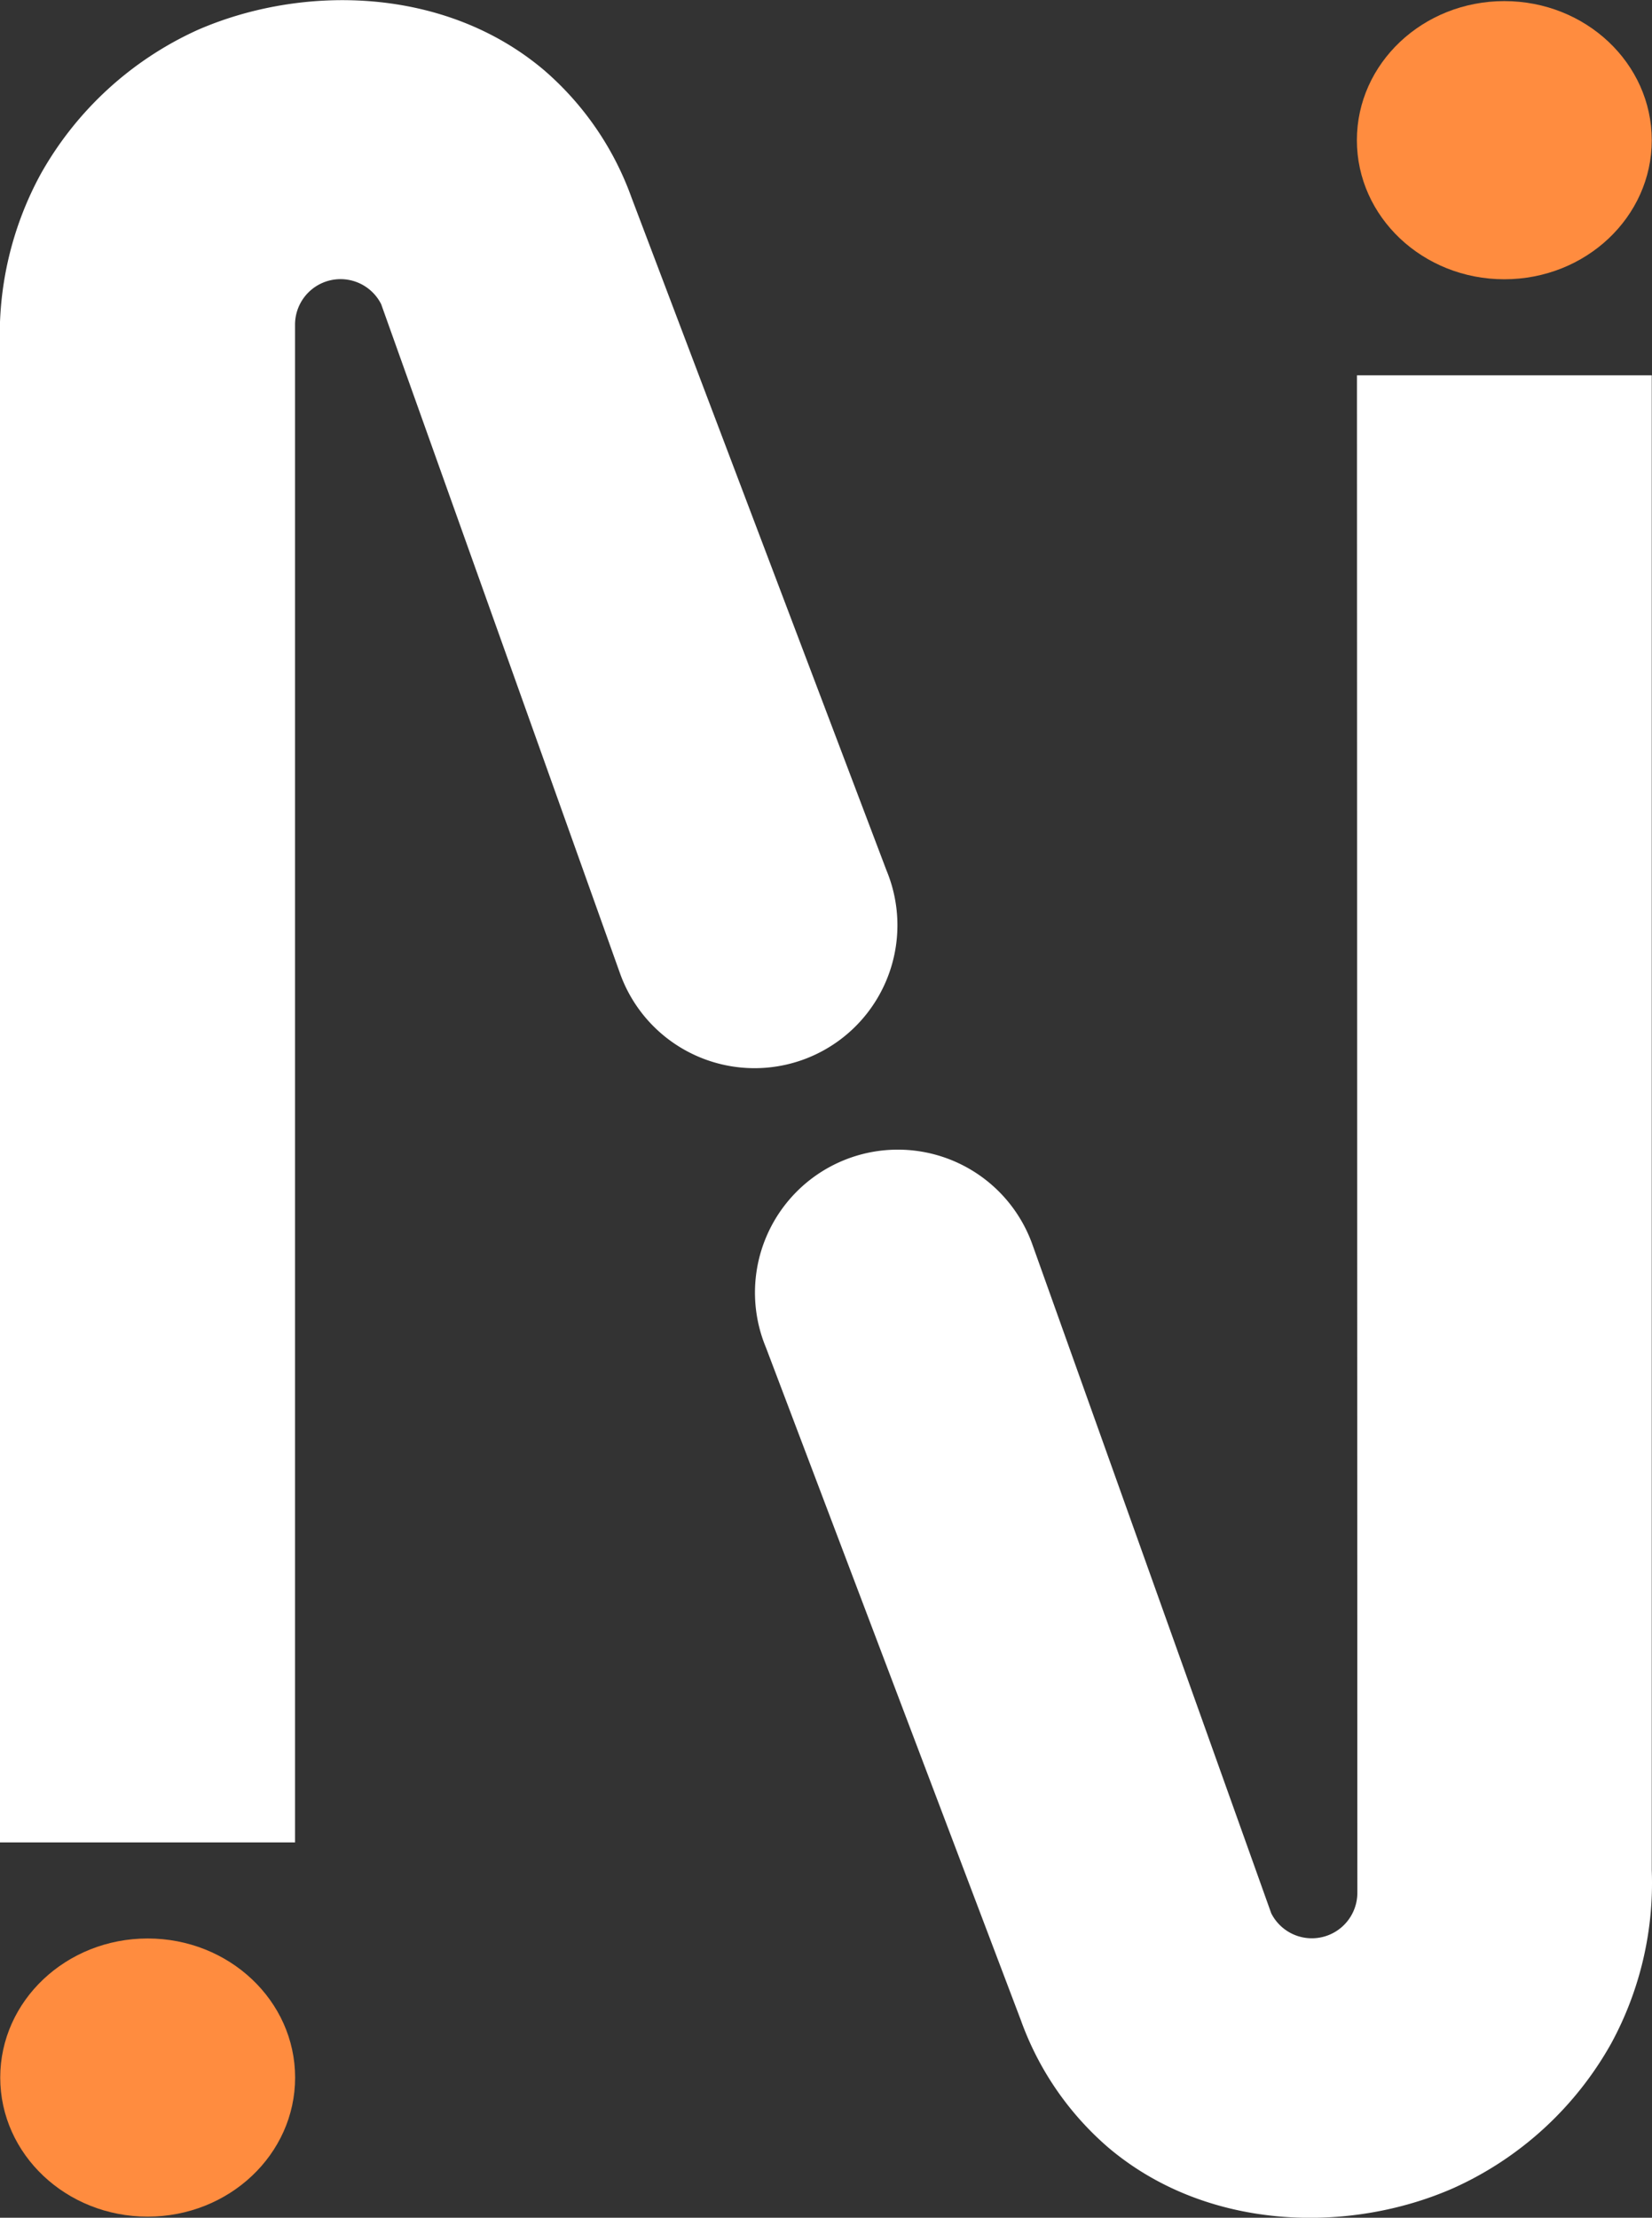 <svg xmlns="http://www.w3.org/2000/svg" viewBox="0 0 209.86 281.6"><rect x="0" y="0" width="209.86" height="281.6" fill="#333333" stroke="none"/><defs><style>.cls-1{fill:#ff8c3f;}.cls-2{fill:#fff;}</style></defs><g id="Calque_2" data-name="Calque 2"><g id="Calque_1-2" data-name="Calque 1"><ellipse class="cls-1" cx="18.76" cy="263.8" rx="18.73" ry="17.66"/><path class="cls-2" d="M37.48,233.94H0V44.12a42.63,42.63,0,0,1,5.16-22,43.35,43.35,0,0,1,20-18.34C38.47-2,56.52-1.72,69.09,8.89A38.53,38.53,0,0,1,80.21,25.05l32.4,85.46a18.15,18.15,0,1,1-33.82,13.16L48.42,38.62a5.78,5.78,0,0,0-10.94,2.63Z"/><ellipse class="cls-1" cx="191.1" cy="17.8" rx="18.73" ry="17.66"/><path class="cls-2" d="M172.38,47.66h37.45V237.48a42.63,42.63,0,0,1-5.16,22,43.35,43.35,0,0,1-20,18.34c-13.23,5.84-31.28,5.51-43.85-5.11a38.46,38.46,0,0,1-11.12-16.15l-32.4-85.46a18.15,18.15,0,1,1,33.82-13.16l30.37,85a5.78,5.78,0,0,0,10.94-2.63Z"/></g></g></svg>